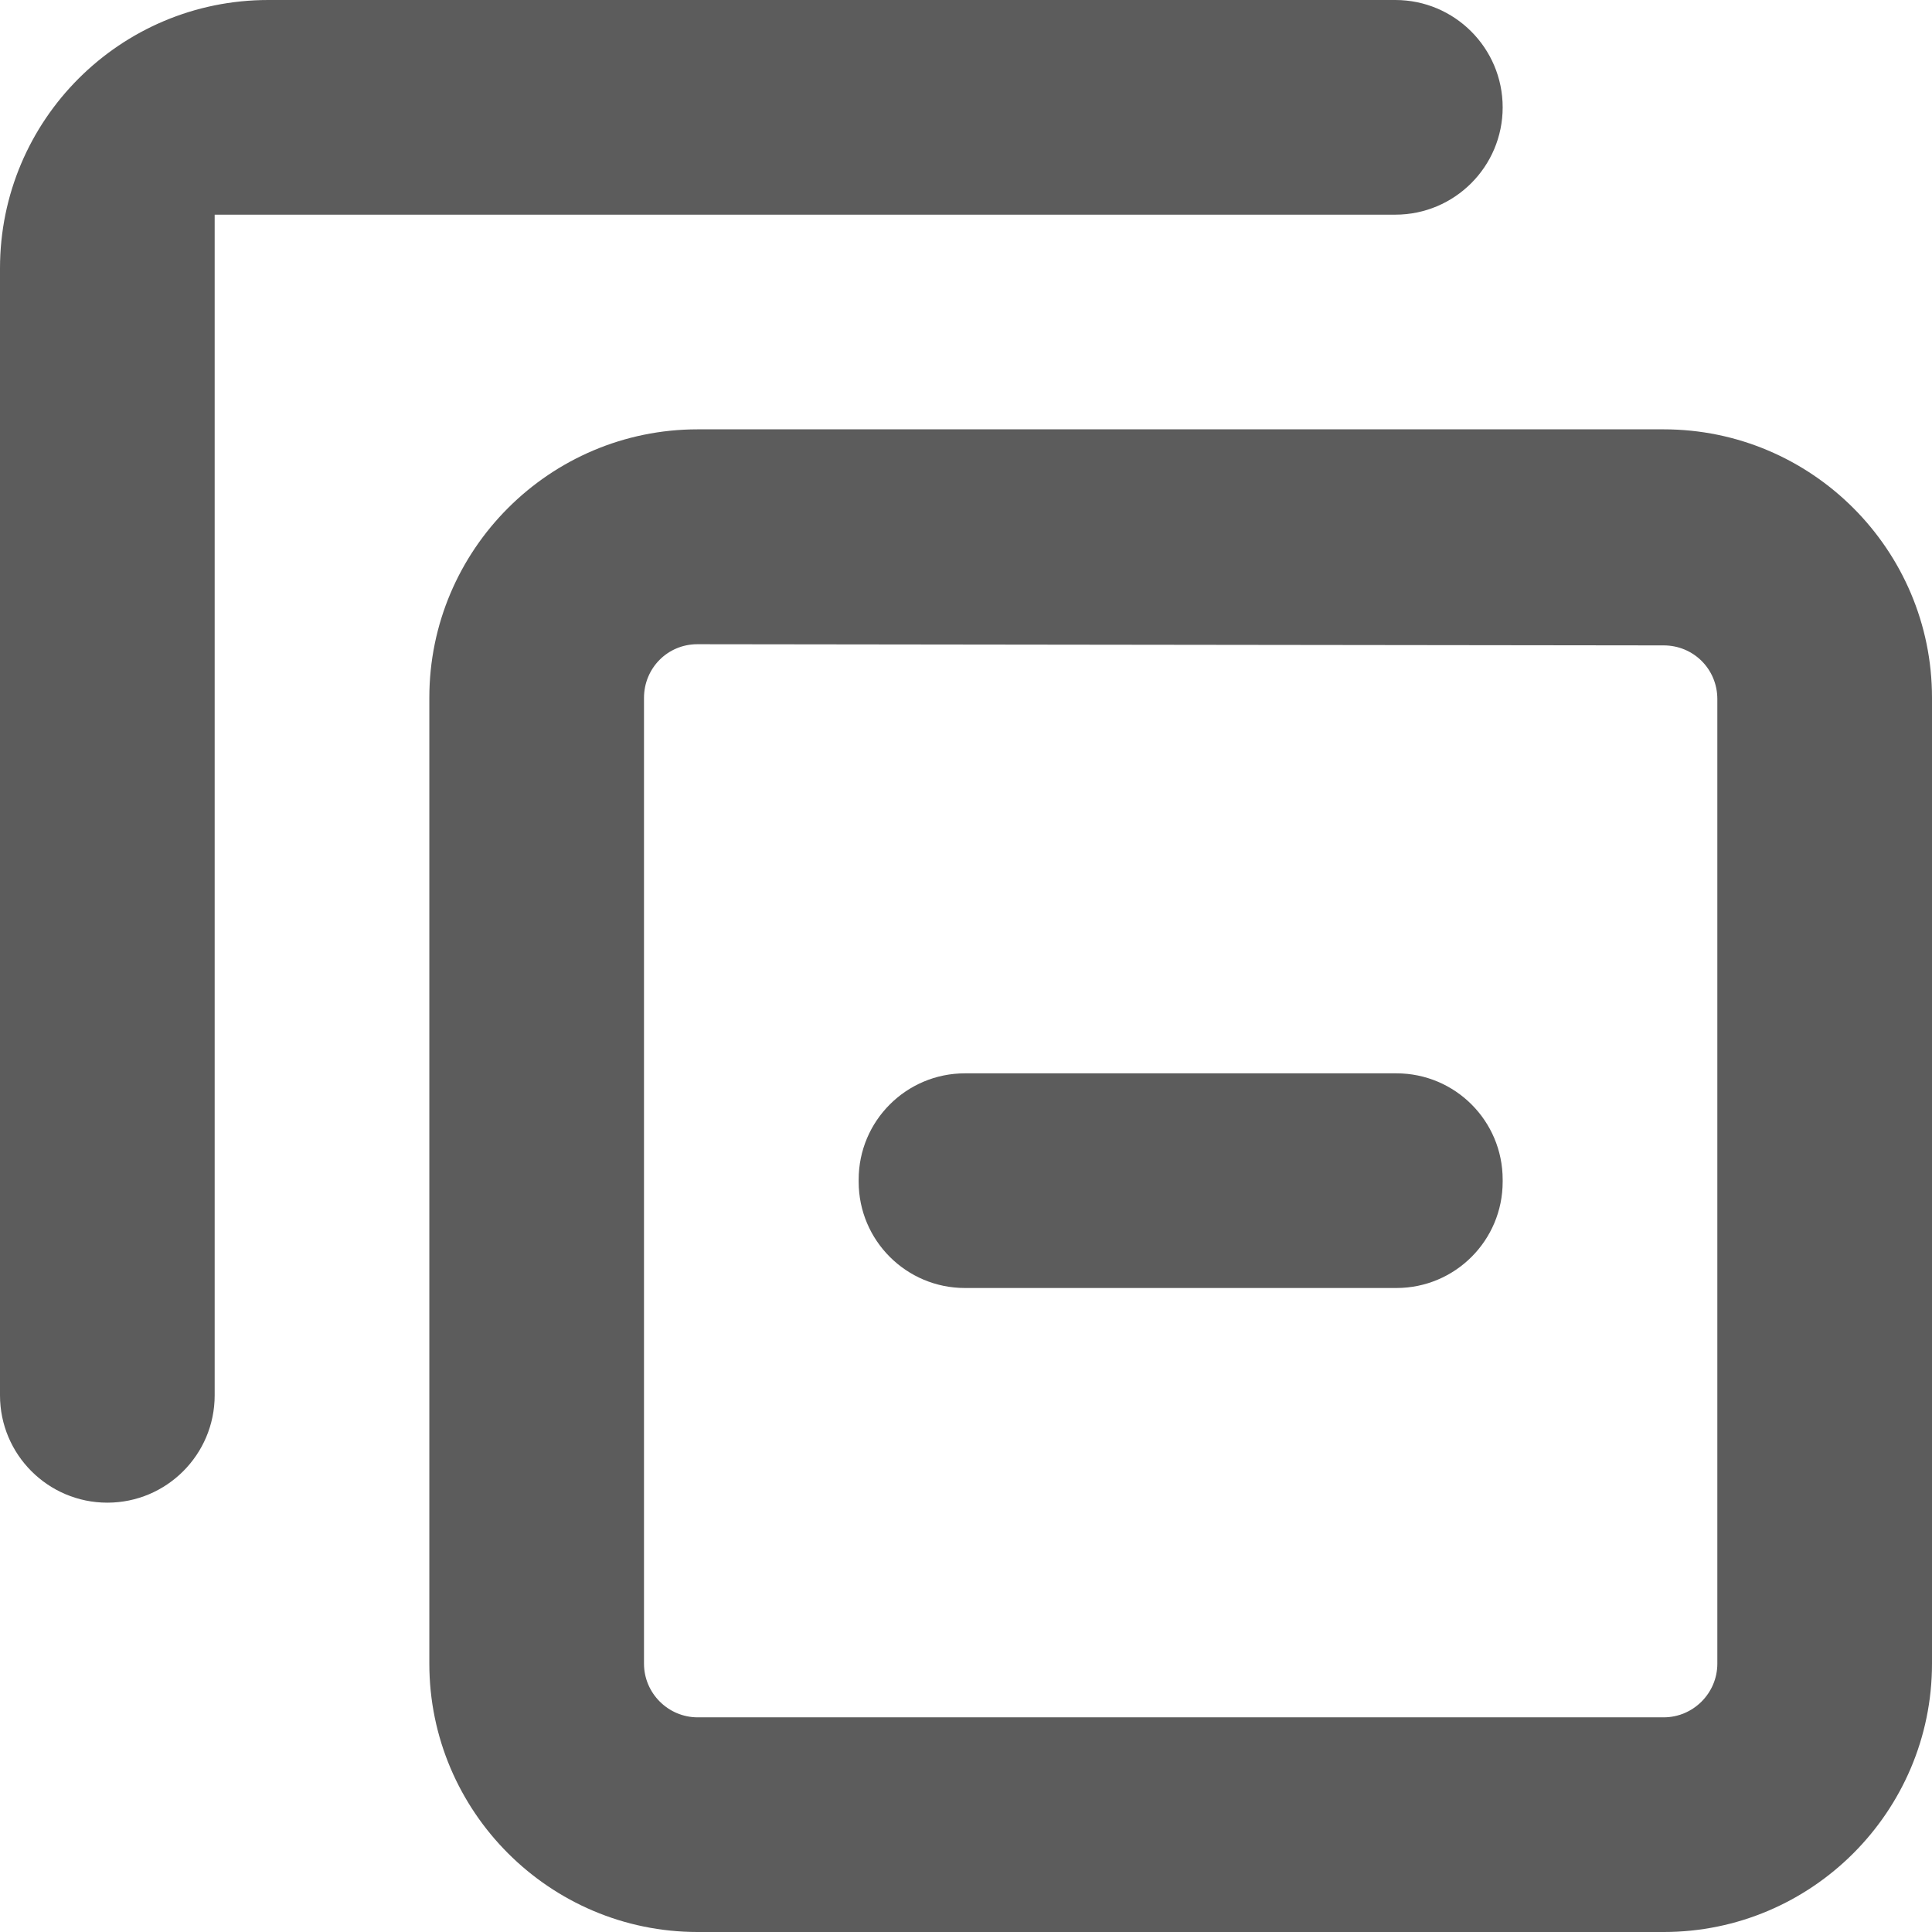 <svg width="18" height="18" viewBox="0 0 18 18" xmlns="http://www.w3.org/2000/svg"><title>collapse-all</title><desc>Created with Sketch.</desc><path d="M13.01 10h-4.02c-.546 0-.99.443-.99.99v.02c0 .547.444.99.99.99h4.02c.547 0 .99-.443.99-.99v-.02c0-.547-.443-.99-.99-.99m2.99 5.5c0 .275-.225.5-.5.5h-9c-.275 0-.5-.225-.5-.5v-8.998c0-.277.22-.5.497-.5l9.003.011c.278 0 .5.221.5.5v8.987zm-.5-11.5h-9c-1.378 0-2.5 1.122-2.5 2.5v9c0 1.378 1.122 2.5 2.5 2.5h9c1.379 0 2.5-1.122 2.5-2.5v-9c0-1.378-1.121-2.5-2.5-2.5zm-1.5-3c0-.552-.448-1-1-1h-10.5c-1.381 0-2.5 1.119-2.5 2.5v10.5c0 .552.448 1 1 1s1-.448 1-1v-11h11c.552 0 1-.448 1-1" fill="#5C5C5C"/></svg>